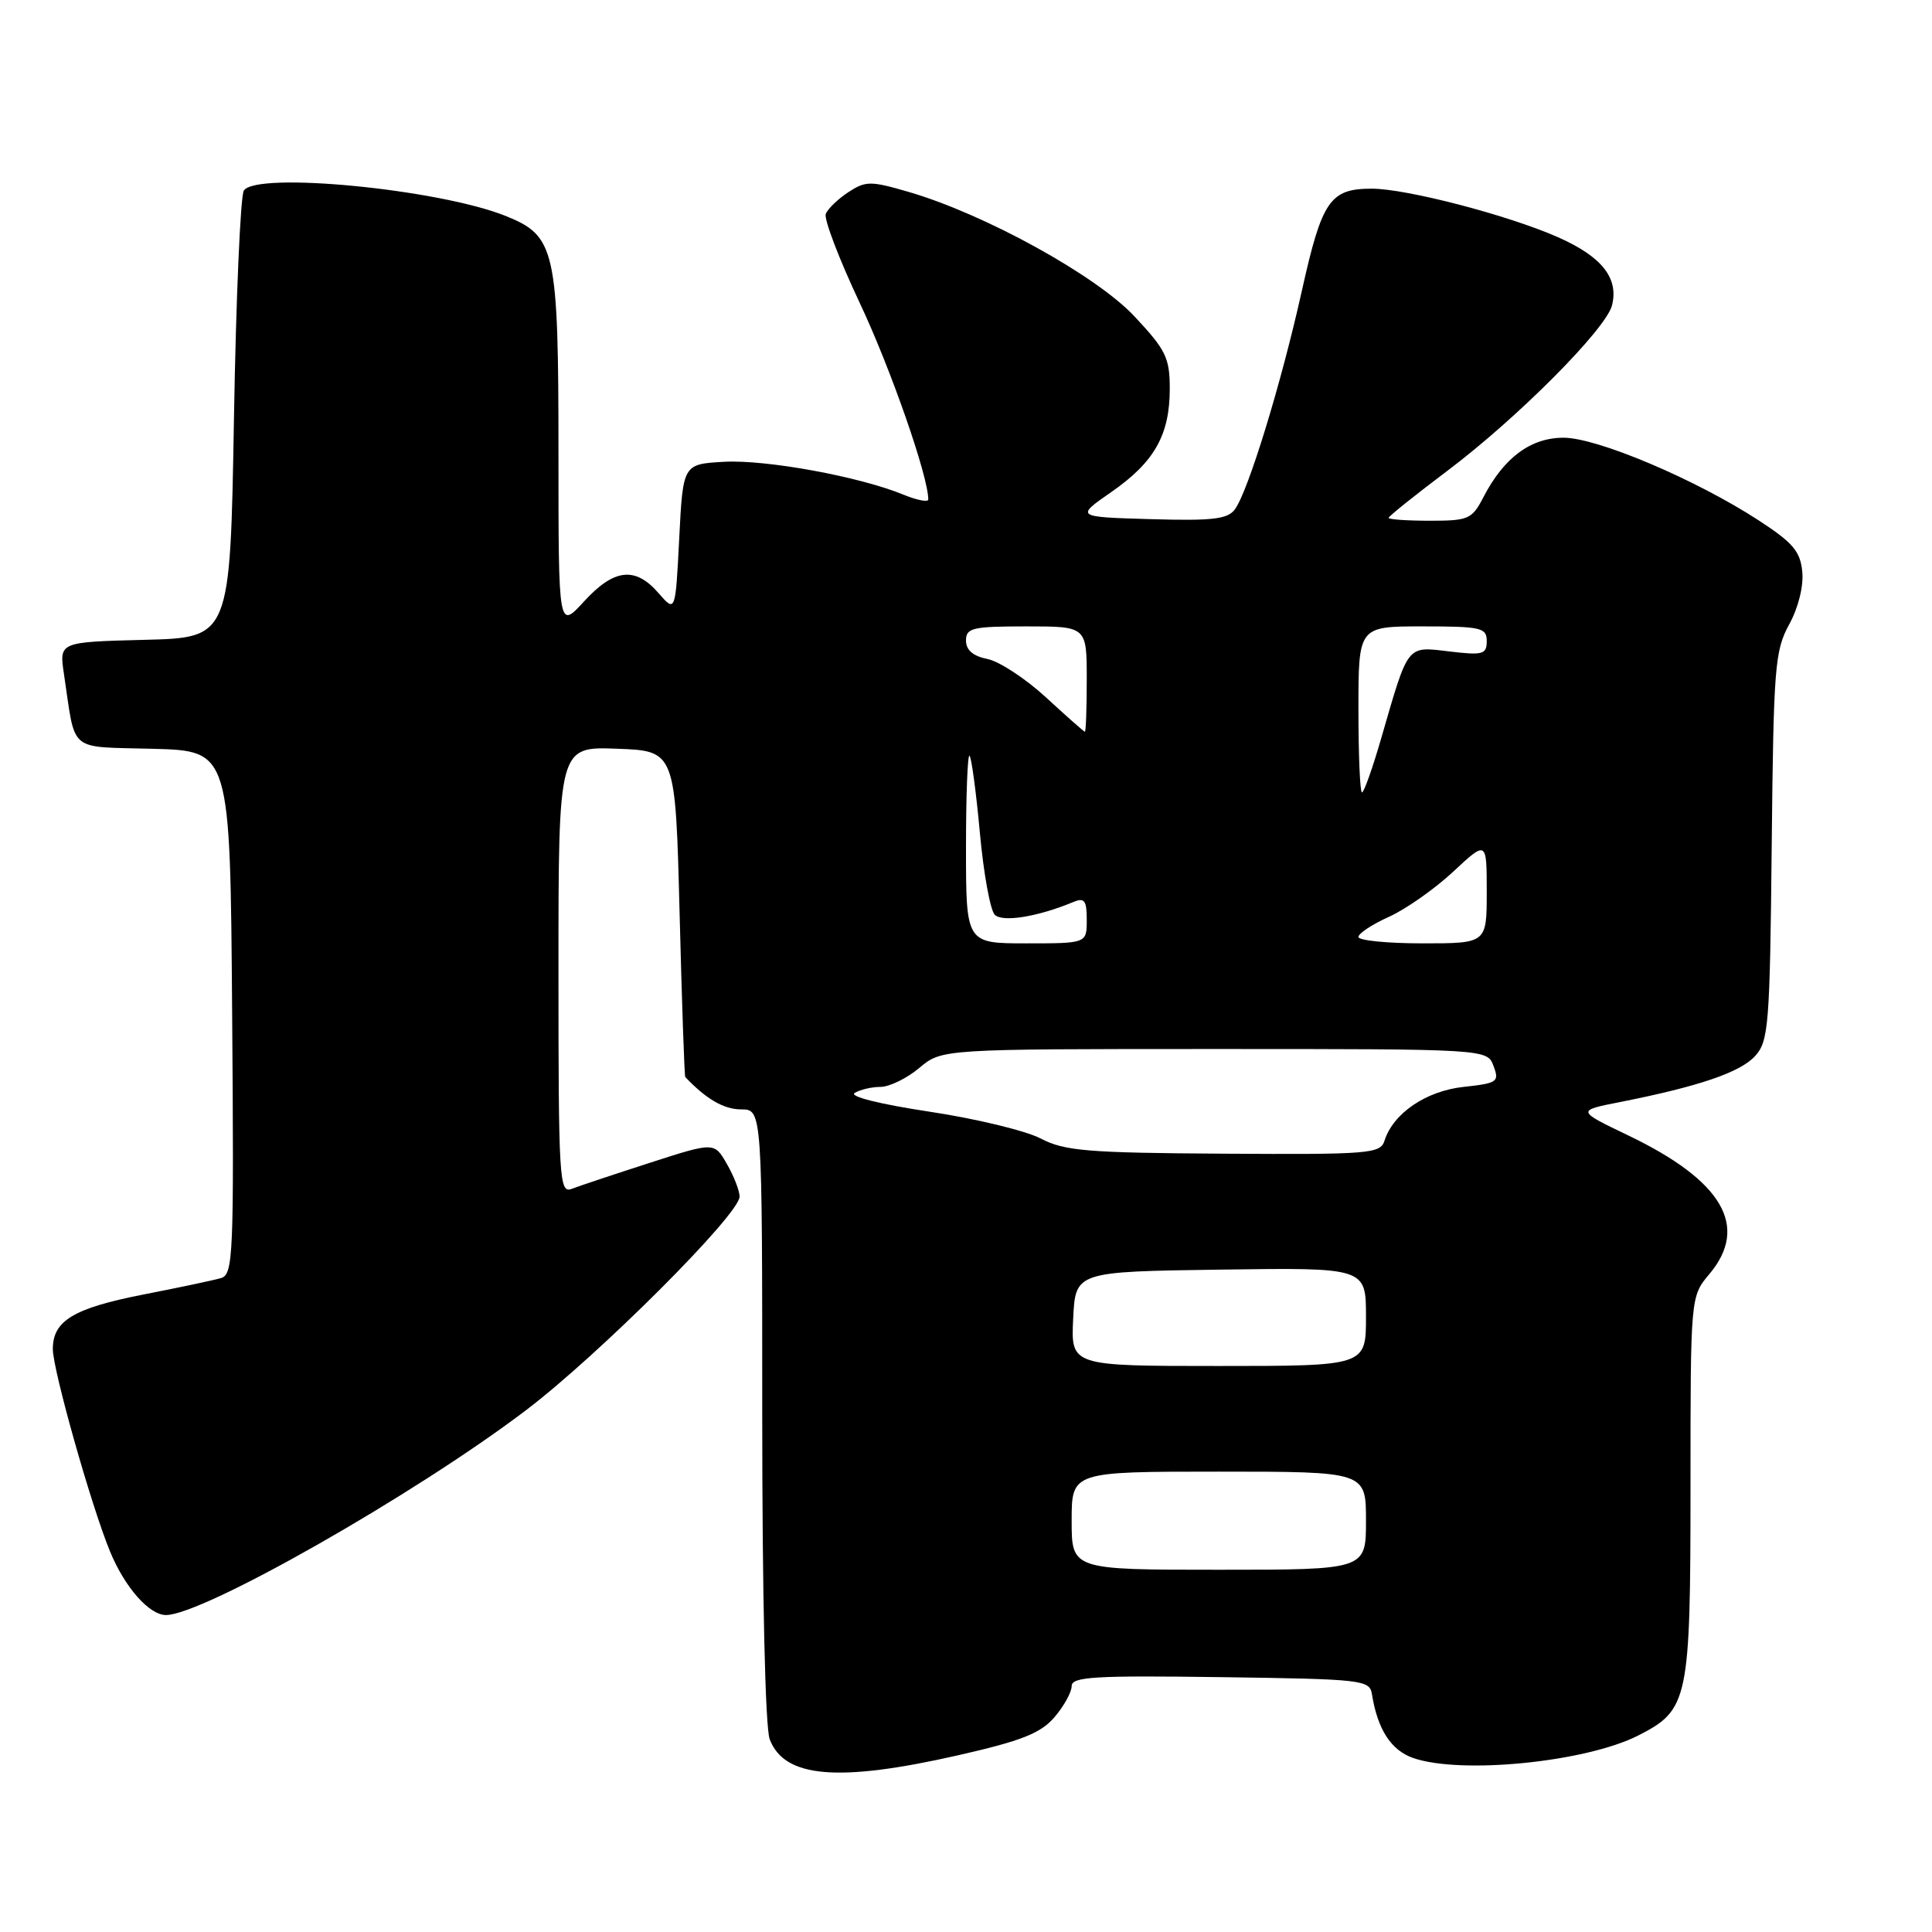 <?xml version="1.0" encoding="UTF-8" standalone="no"?>
<!DOCTYPE svg PUBLIC "-//W3C//DTD SVG 1.1//EN" "http://www.w3.org/Graphics/SVG/1.1/DTD/svg11.dtd" >
<svg xmlns="http://www.w3.org/2000/svg" xmlns:xlink="http://www.w3.org/1999/xlink" version="1.1" viewBox="0 0 256 256">
 <g >
 <path fill="currentColor"
d=" M 126.97 232.58 C 135.37 230.67 137.89 229.67 139.72 227.54 C 140.97 226.08 142.00 224.23 142.00 223.42 C 142.00 222.18 144.94 222.00 161.74 222.23 C 180.59 222.49 181.49 222.59 181.79 224.50 C 182.54 229.16 184.31 231.91 187.24 232.94 C 193.59 235.15 210.16 233.49 217.10 229.95 C 223.73 226.57 224.00 225.29 224.00 196.94 C 224.00 171.79 224.00 171.79 226.50 168.82 C 231.81 162.51 228.25 156.44 215.73 150.44 C 208.90 147.16 208.90 147.16 214.70 146.02 C 225.10 143.96 230.61 142.09 232.57 139.92 C 234.35 137.95 234.52 135.86 234.76 112.15 C 235.00 88.44 235.17 86.22 237.07 82.75 C 238.29 80.53 239.00 77.67 238.81 75.75 C 238.55 73.05 237.57 71.90 233.00 68.93 C 224.64 63.50 211.64 58.00 207.18 58.00 C 202.83 58.00 199.28 60.63 196.57 65.86 C 195.05 68.80 194.60 69.00 189.47 69.00 C 186.46 69.00 184.00 68.83 184.00 68.62 C 184.00 68.41 187.49 65.62 191.75 62.41 C 201.07 55.40 212.81 43.60 213.60 40.46 C 214.51 36.85 212.25 34.00 206.46 31.44 C 199.87 28.52 186.36 25.00 181.77 25.00 C 176.24 25.00 175.17 26.55 172.51 38.50 C 169.77 50.82 165.40 65.07 163.63 67.49 C 162.68 68.79 160.69 69.03 152.48 68.79 C 142.50 68.50 142.50 68.50 147.25 65.20 C 152.96 61.24 155.00 57.63 155.00 51.51 C 155.00 47.42 154.49 46.37 150.33 41.93 C 145.27 36.51 130.46 28.35 120.37 25.42 C 115.34 23.96 114.71 23.96 112.40 25.47 C 111.02 26.38 109.68 27.67 109.42 28.35 C 109.16 29.03 111.19 34.35 113.93 40.16 C 118.03 48.86 123.00 63.11 123.00 66.18 C 123.00 66.57 121.54 66.29 119.75 65.56 C 113.92 63.15 101.50 60.88 95.94 61.19 C 90.50 61.50 90.50 61.50 90.00 71.34 C 89.50 81.17 89.50 81.17 87.26 78.59 C 84.17 75.03 81.37 75.34 77.38 79.70 C 74.00 83.39 74.00 83.39 74.00 60.16 C 74.00 33.03 73.61 31.26 66.99 28.61 C 58.09 25.05 33.95 22.71 32.31 25.25 C 31.86 25.94 31.27 39.55 31.00 55.50 C 30.50 84.50 30.50 84.50 19.17 84.78 C 7.84 85.07 7.84 85.07 8.47 89.28 C 10.07 99.92 8.85 98.90 20.32 99.22 C 30.50 99.50 30.50 99.50 30.76 134.18 C 31.01 166.57 30.91 168.89 29.26 169.36 C 28.29 169.64 23.68 170.62 19.00 171.53 C 9.74 173.35 7.00 175.00 7.00 178.76 C 7.00 181.51 12.10 199.58 14.58 205.58 C 16.54 210.34 19.77 214.00 22.00 214.00 C 26.89 214.00 54.89 198.08 69.62 186.92 C 79.30 179.59 98.00 160.90 98.00 158.56 C 98.00 157.79 97.25 155.85 96.32 154.24 C 94.65 151.32 94.65 151.32 86.07 154.09 C 81.36 155.61 76.71 157.16 75.75 157.53 C 74.11 158.17 74.00 156.39 74.00 128.56 C 74.00 98.92 74.00 98.92 81.75 99.21 C 89.50 99.50 89.50 99.50 90.05 121.00 C 90.35 132.82 90.69 142.59 90.80 142.71 C 93.56 145.63 95.92 147.00 98.19 147.00 C 101.00 147.00 101.00 147.00 101.00 187.43 C 101.00 211.57 101.40 228.91 101.99 230.46 C 103.93 235.59 111.08 236.19 126.97 232.58 Z  M 142.00 201.50 C 142.00 195.00 142.00 195.00 161.50 195.00 C 181.00 195.00 181.00 195.00 181.00 201.50 C 181.00 208.00 181.00 208.00 161.50 208.00 C 142.00 208.00 142.00 208.00 142.00 201.50 Z  M 142.20 174.75 C 142.50 168.50 142.50 168.50 161.75 168.23 C 181.00 167.96 181.00 167.96 181.00 174.48 C 181.00 181.00 181.00 181.00 161.45 181.00 C 141.90 181.00 141.90 181.00 142.20 174.75 Z  M 137.90 150.86 C 135.91 149.82 129.27 148.22 123.14 147.30 C 116.64 146.32 112.51 145.29 113.24 144.83 C 113.94 144.39 115.48 144.02 116.67 144.02 C 117.87 144.01 120.18 142.88 121.82 141.50 C 124.79 139.00 124.79 139.00 160.93 139.00 C 197.06 139.00 197.06 139.00 197.90 141.25 C 198.69 143.35 198.43 143.53 193.93 144.02 C 188.95 144.56 184.60 147.52 183.45 151.16 C 182.90 152.87 181.46 152.99 162.18 152.87 C 144.04 152.76 141.06 152.51 137.90 150.86 Z  M 128.00 112.33 C 128.00 105.37 128.21 99.88 128.47 100.14 C 128.73 100.40 129.35 105.00 129.84 110.37 C 130.33 115.74 131.22 120.62 131.81 121.21 C 132.84 122.24 137.52 121.48 142.25 119.51 C 143.70 118.91 144.00 119.32 144.00 121.89 C 144.00 125.00 144.00 125.00 136.00 125.00 C 128.00 125.00 128.00 125.00 128.00 112.33 Z  M 180.00 124.15 C 180.00 123.69 181.82 122.48 184.05 121.48 C 186.27 120.48 190.10 117.79 192.55 115.51 C 197.00 111.36 197.00 111.36 197.00 118.18 C 197.00 125.00 197.00 125.00 188.50 125.00 C 183.82 125.00 180.00 124.62 180.00 124.15 Z  M 180.00 94.00 C 180.00 83.00 180.00 83.00 188.50 83.00 C 196.26 83.00 197.00 83.17 197.00 84.95 C 197.00 86.71 196.49 86.85 192.04 86.32 C 186.35 85.64 186.66 85.25 183.04 97.75 C 181.89 101.74 180.73 105.00 180.47 105.00 C 180.21 105.00 180.00 100.05 180.00 94.00 Z  M 138.59 92.40 C 135.89 89.92 132.40 87.63 130.84 87.32 C 128.93 86.94 128.00 86.13 128.00 84.88 C 128.00 83.20 128.84 83.00 136.00 83.00 C 144.00 83.00 144.00 83.00 144.00 90.00 C 144.00 93.85 143.89 96.98 143.75 96.96 C 143.61 96.94 141.29 94.89 138.59 92.40 Z "/>
</g>
</svg>